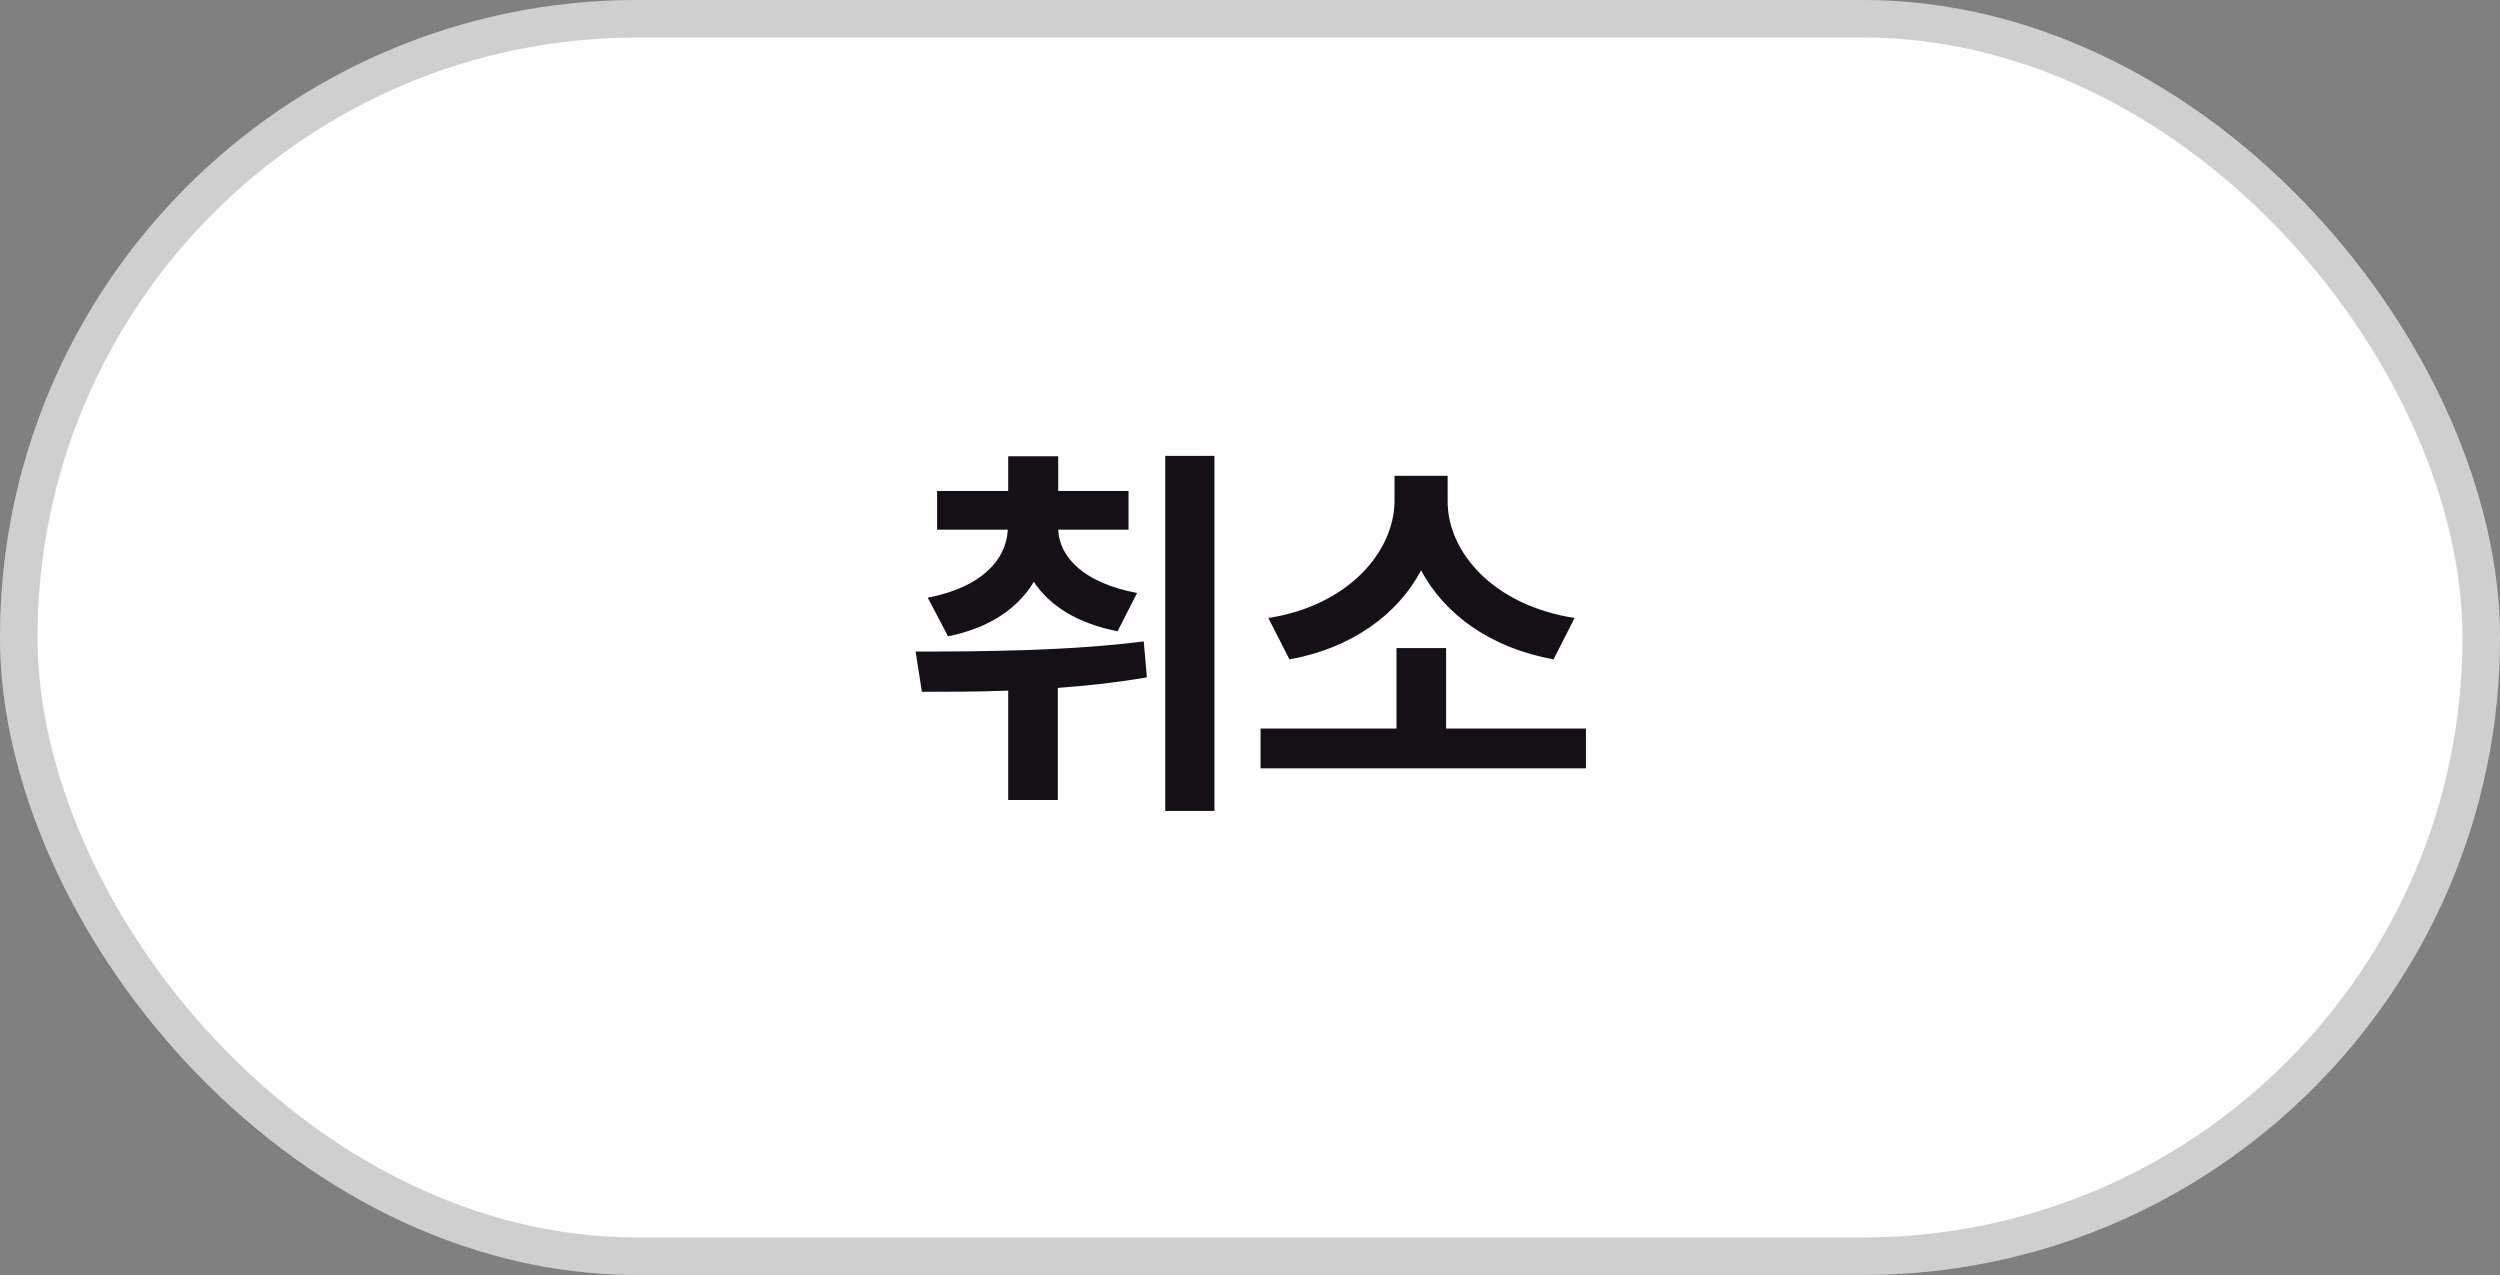 <svg width="100" height="51" viewBox="0 0 100 51" fill="none" xmlns="http://www.w3.org/2000/svg">
<rect x="0" y="0" width="100" height="51" fill="#808080" stroke="none"/>
<rect width="100" height="51" rx="25.5" fill="white"/>
<rect x="0.75" y="0.75" width="98.5" height="49.5" rx="24.75" stroke="#131115" stroke-opacity="0.2" stroke-width="1.5"/>
<path d="M45.141 19.641V21.188H42.328C42.375 22.305 43.383 23.328 45.484 23.719L44.703 25.25C43.094 24.938 41.984 24.227 41.352 23.273C40.727 24.32 39.594 25.117 37.922 25.453L37.109 23.906C39.258 23.5 40.258 22.383 40.312 21.188H37.484V19.641H40.328V18.25H42.328V19.641H45.141ZM36.625 26.062C39.25 26.062 42.75 26.039 45.75 25.656L45.875 27.094C44.703 27.297 43.5 27.43 42.312 27.516V32H40.328V27.625C39.094 27.672 37.914 27.672 36.875 27.672L36.625 26.062ZM46.609 32.438V18.234H48.578V32.438H46.609ZM63.438 29.141V30.734H50.422V29.141H55.859V25.922H57.844V29.141H63.438ZM50.734 24.719C53.953 24.219 55.766 22.055 55.781 20.047V19.031H57.906V20.047C57.898 22.078 59.734 24.219 62.984 24.719L62.141 26.375C59.641 25.922 57.781 24.586 56.844 22.812C55.914 24.578 54.062 25.93 51.578 26.375L50.734 24.719Z" fill="#131115"/>
</svg>
